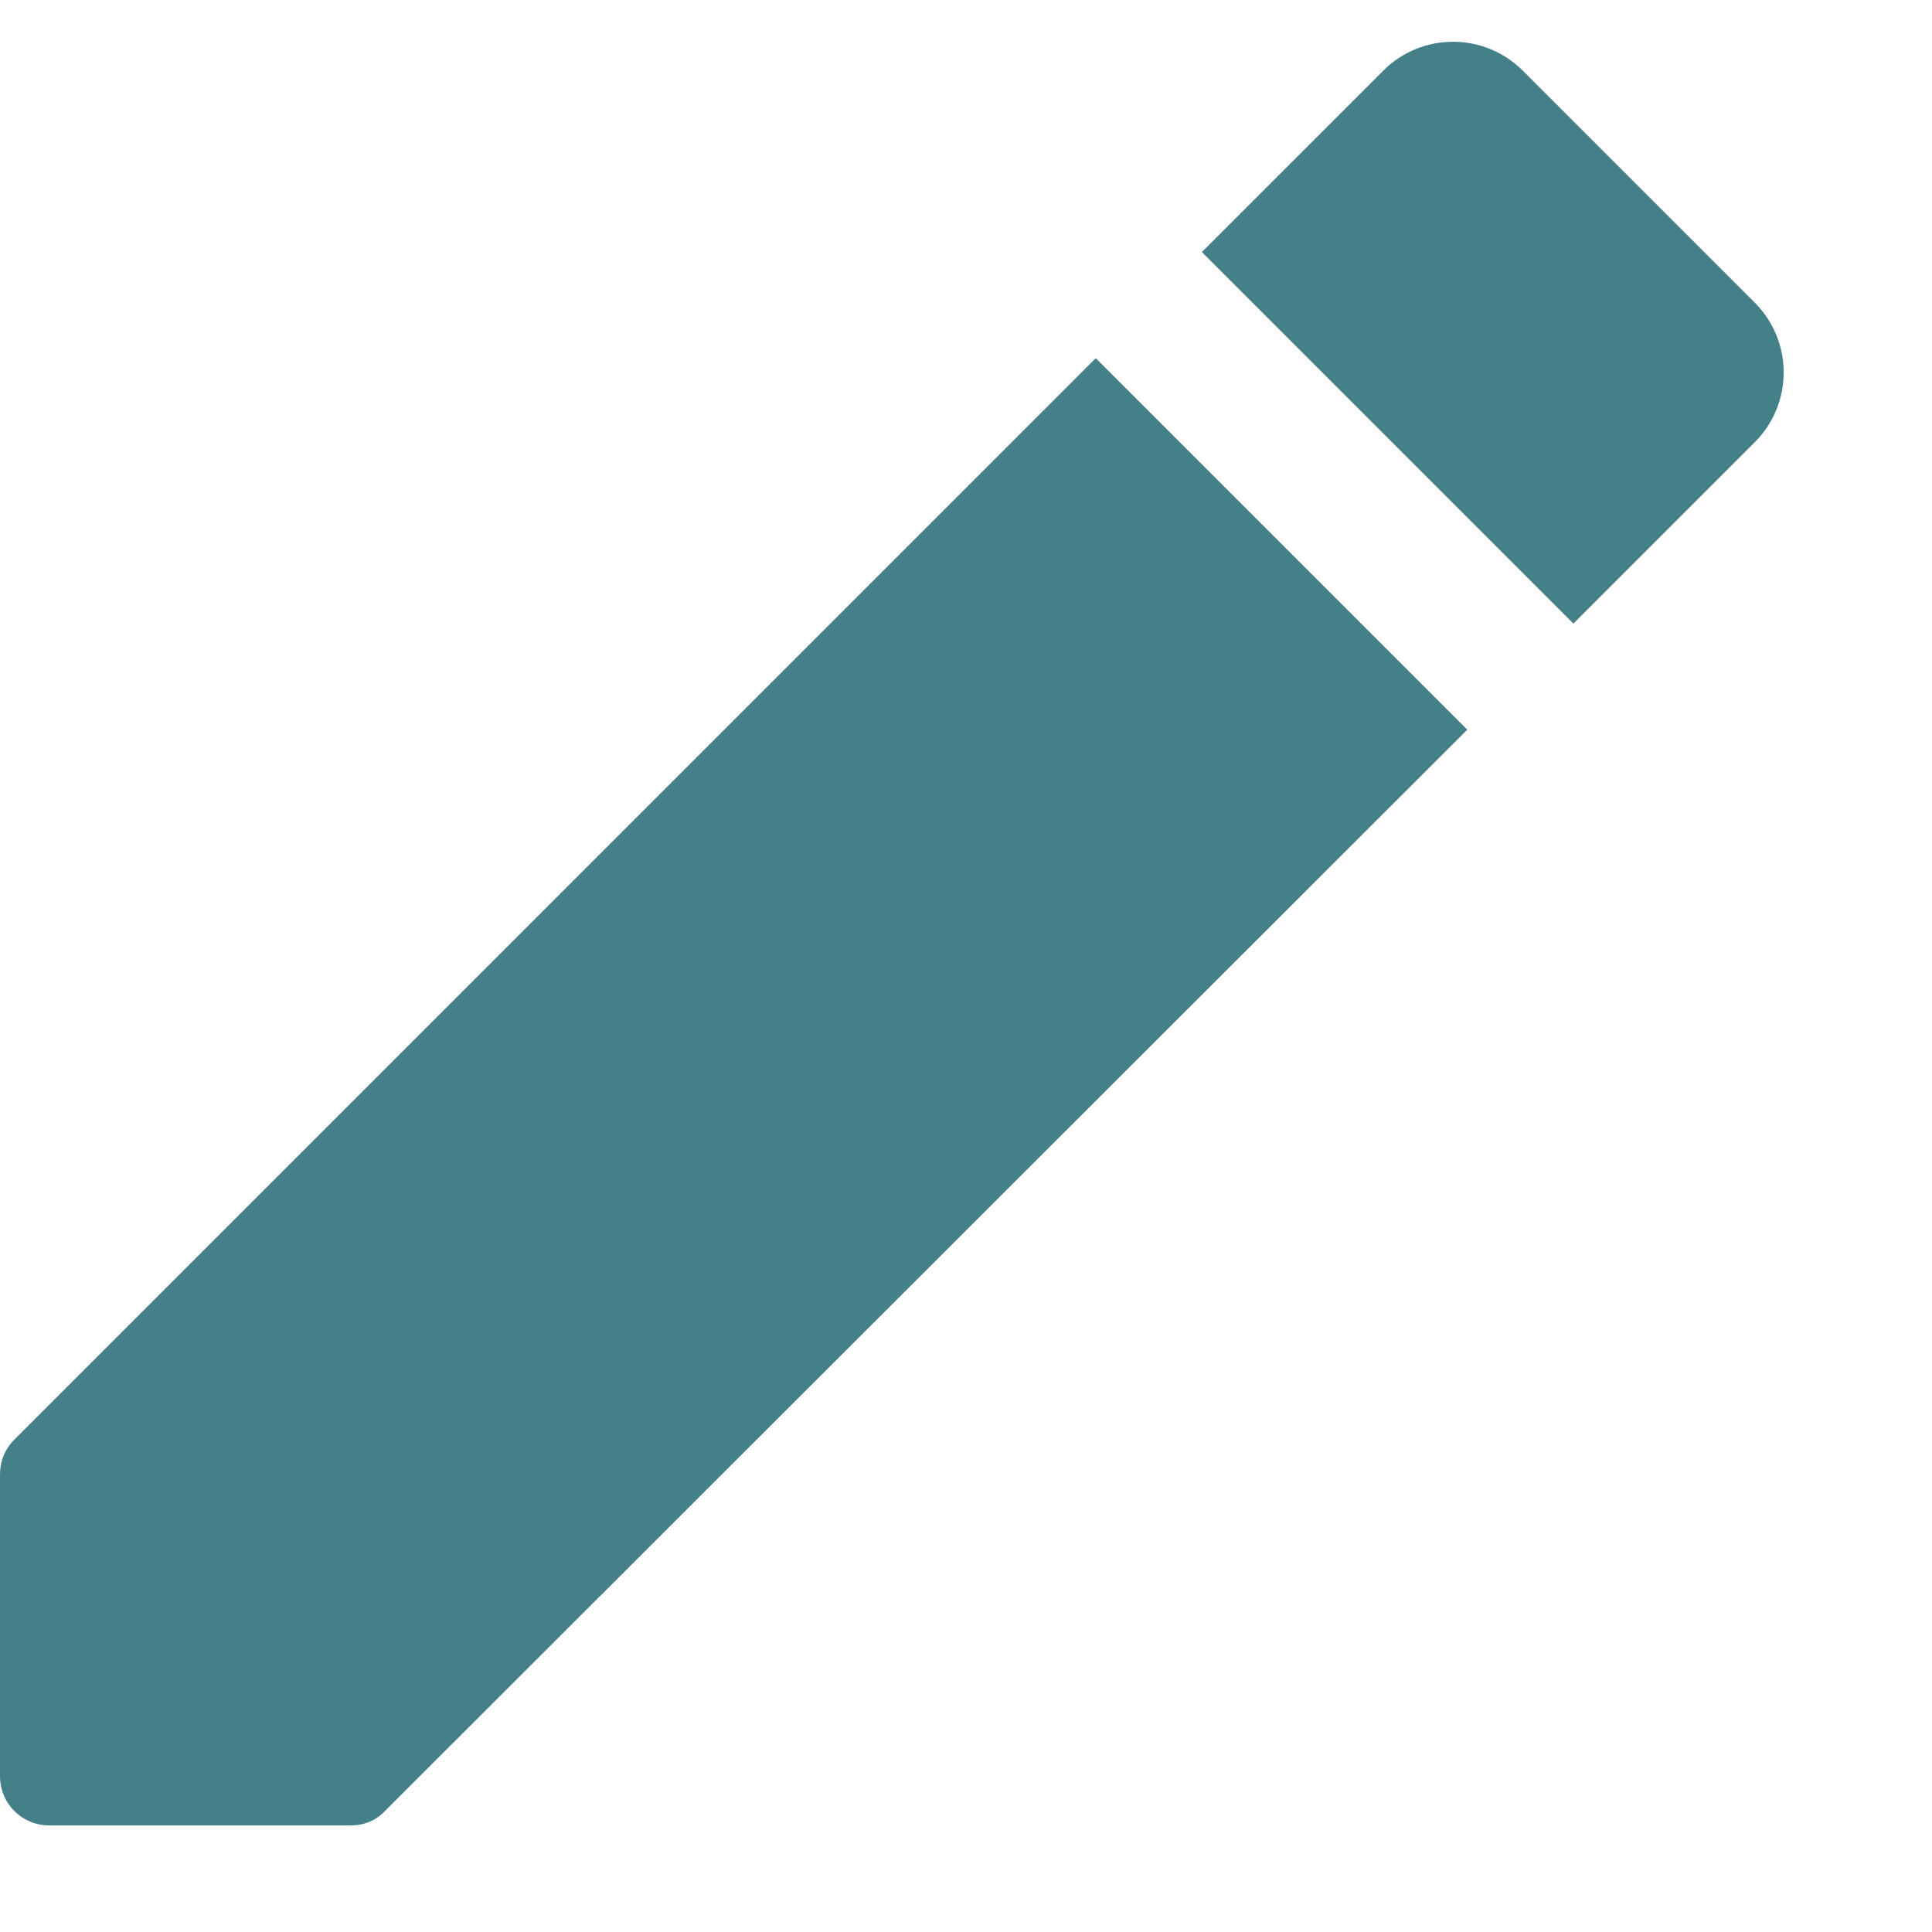 <svg width="13" height="13" viewBox="0 0 13 13" fill="none" xmlns="http://www.w3.org/2000/svg">
<path d="M0 9.923V11.95C0 12.136 0.147 12.283 0.333 12.283H2.36C2.447 12.283 2.533 12.25 2.593 12.183L9.873 4.91L7.373 2.41L0.1 9.683C0.033 9.75 0 9.83 0 9.923ZM11.807 2.976C12.067 2.716 12.067 2.296 11.807 2.036L10.247 0.476C9.987 0.216 9.567 0.216 9.307 0.476L8.087 1.696L10.587 4.196L11.807 2.976Z" fill="#448087"/>
</svg>
